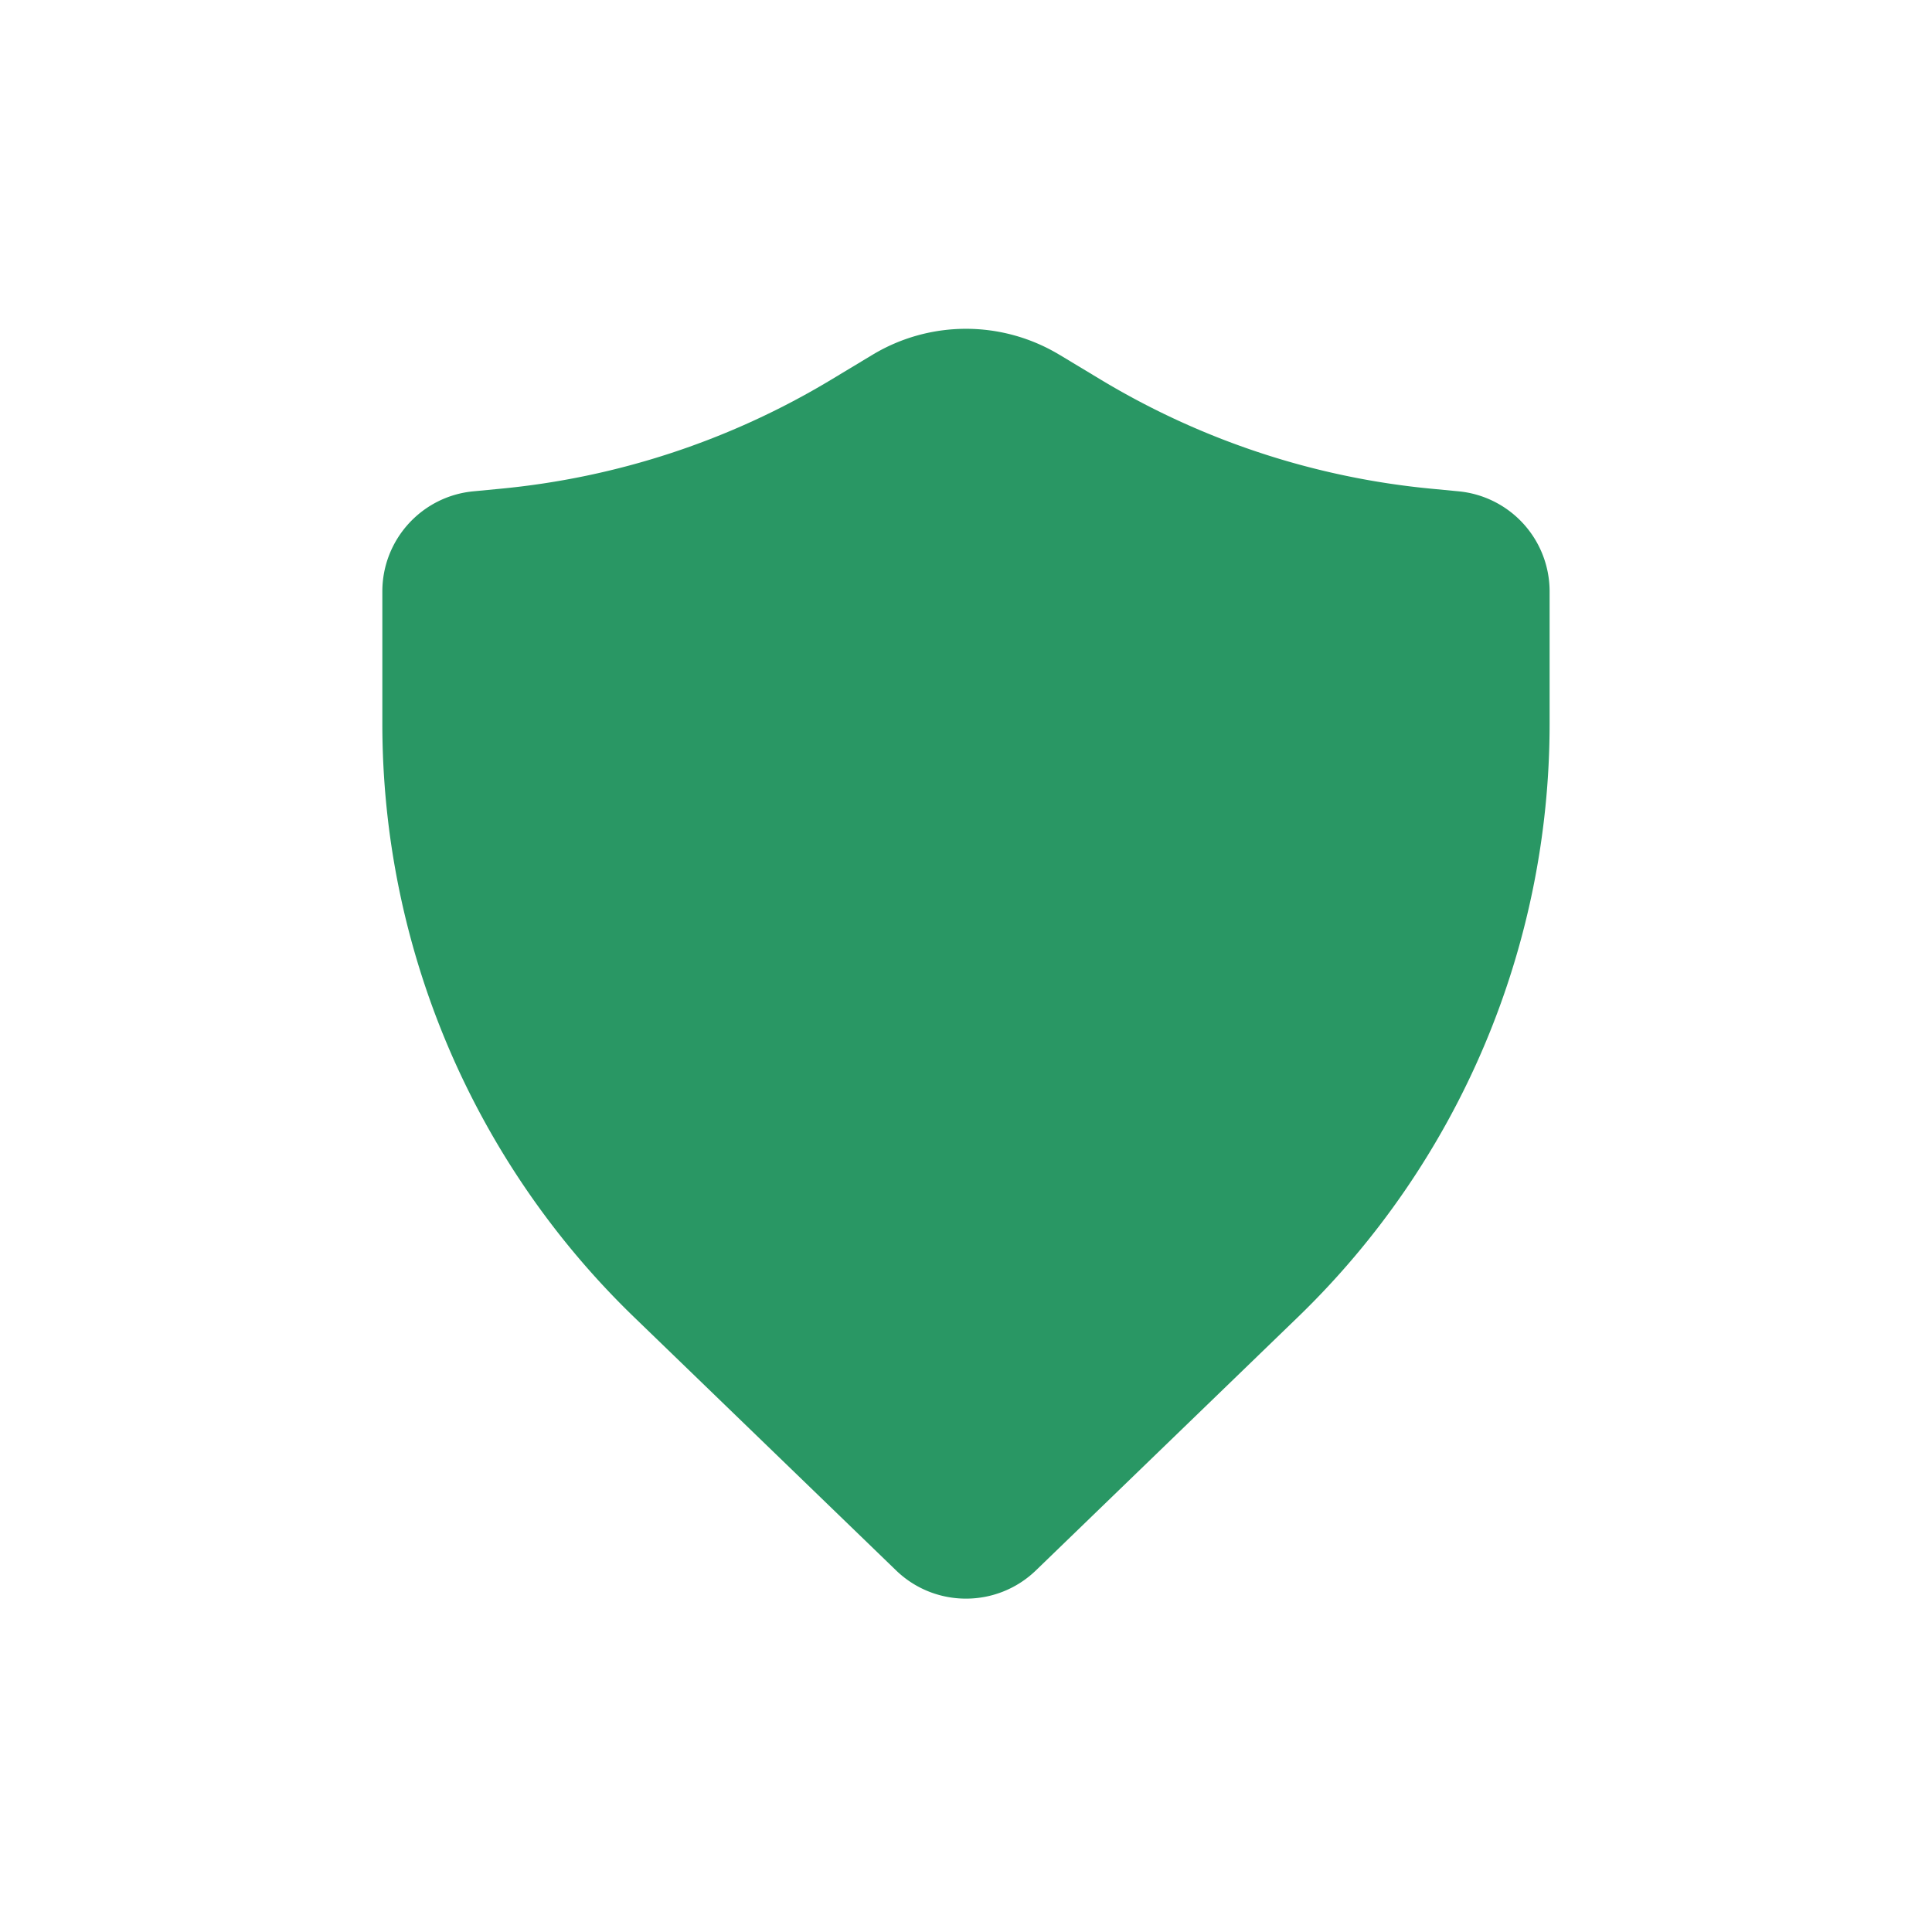 <svg xmlns="http://www.w3.org/2000/svg" width="40" height="40" fill="none"><path fill="#299764" d="M21.934 7.345a3.75 3.75 0 0 0-3.869 0l-.86.518a16.25 16.25 0 0 1-6.858 2.257l-.543.052c-1.07.1-1.888.999-1.888 2.074v2.74c0 4.63 1.88 9.063 5.21 12.282l5.426 5.245c.807.78 2.088.78 2.896 0l5.425-5.245a17.083 17.083 0 0 0 5.21-12.282v-2.74a2.083 2.083 0 0 0-1.888-2.074l-.542-.052c-2.426-.228-4.77-1-6.858-2.257l-.86-.518Z"/></svg>
